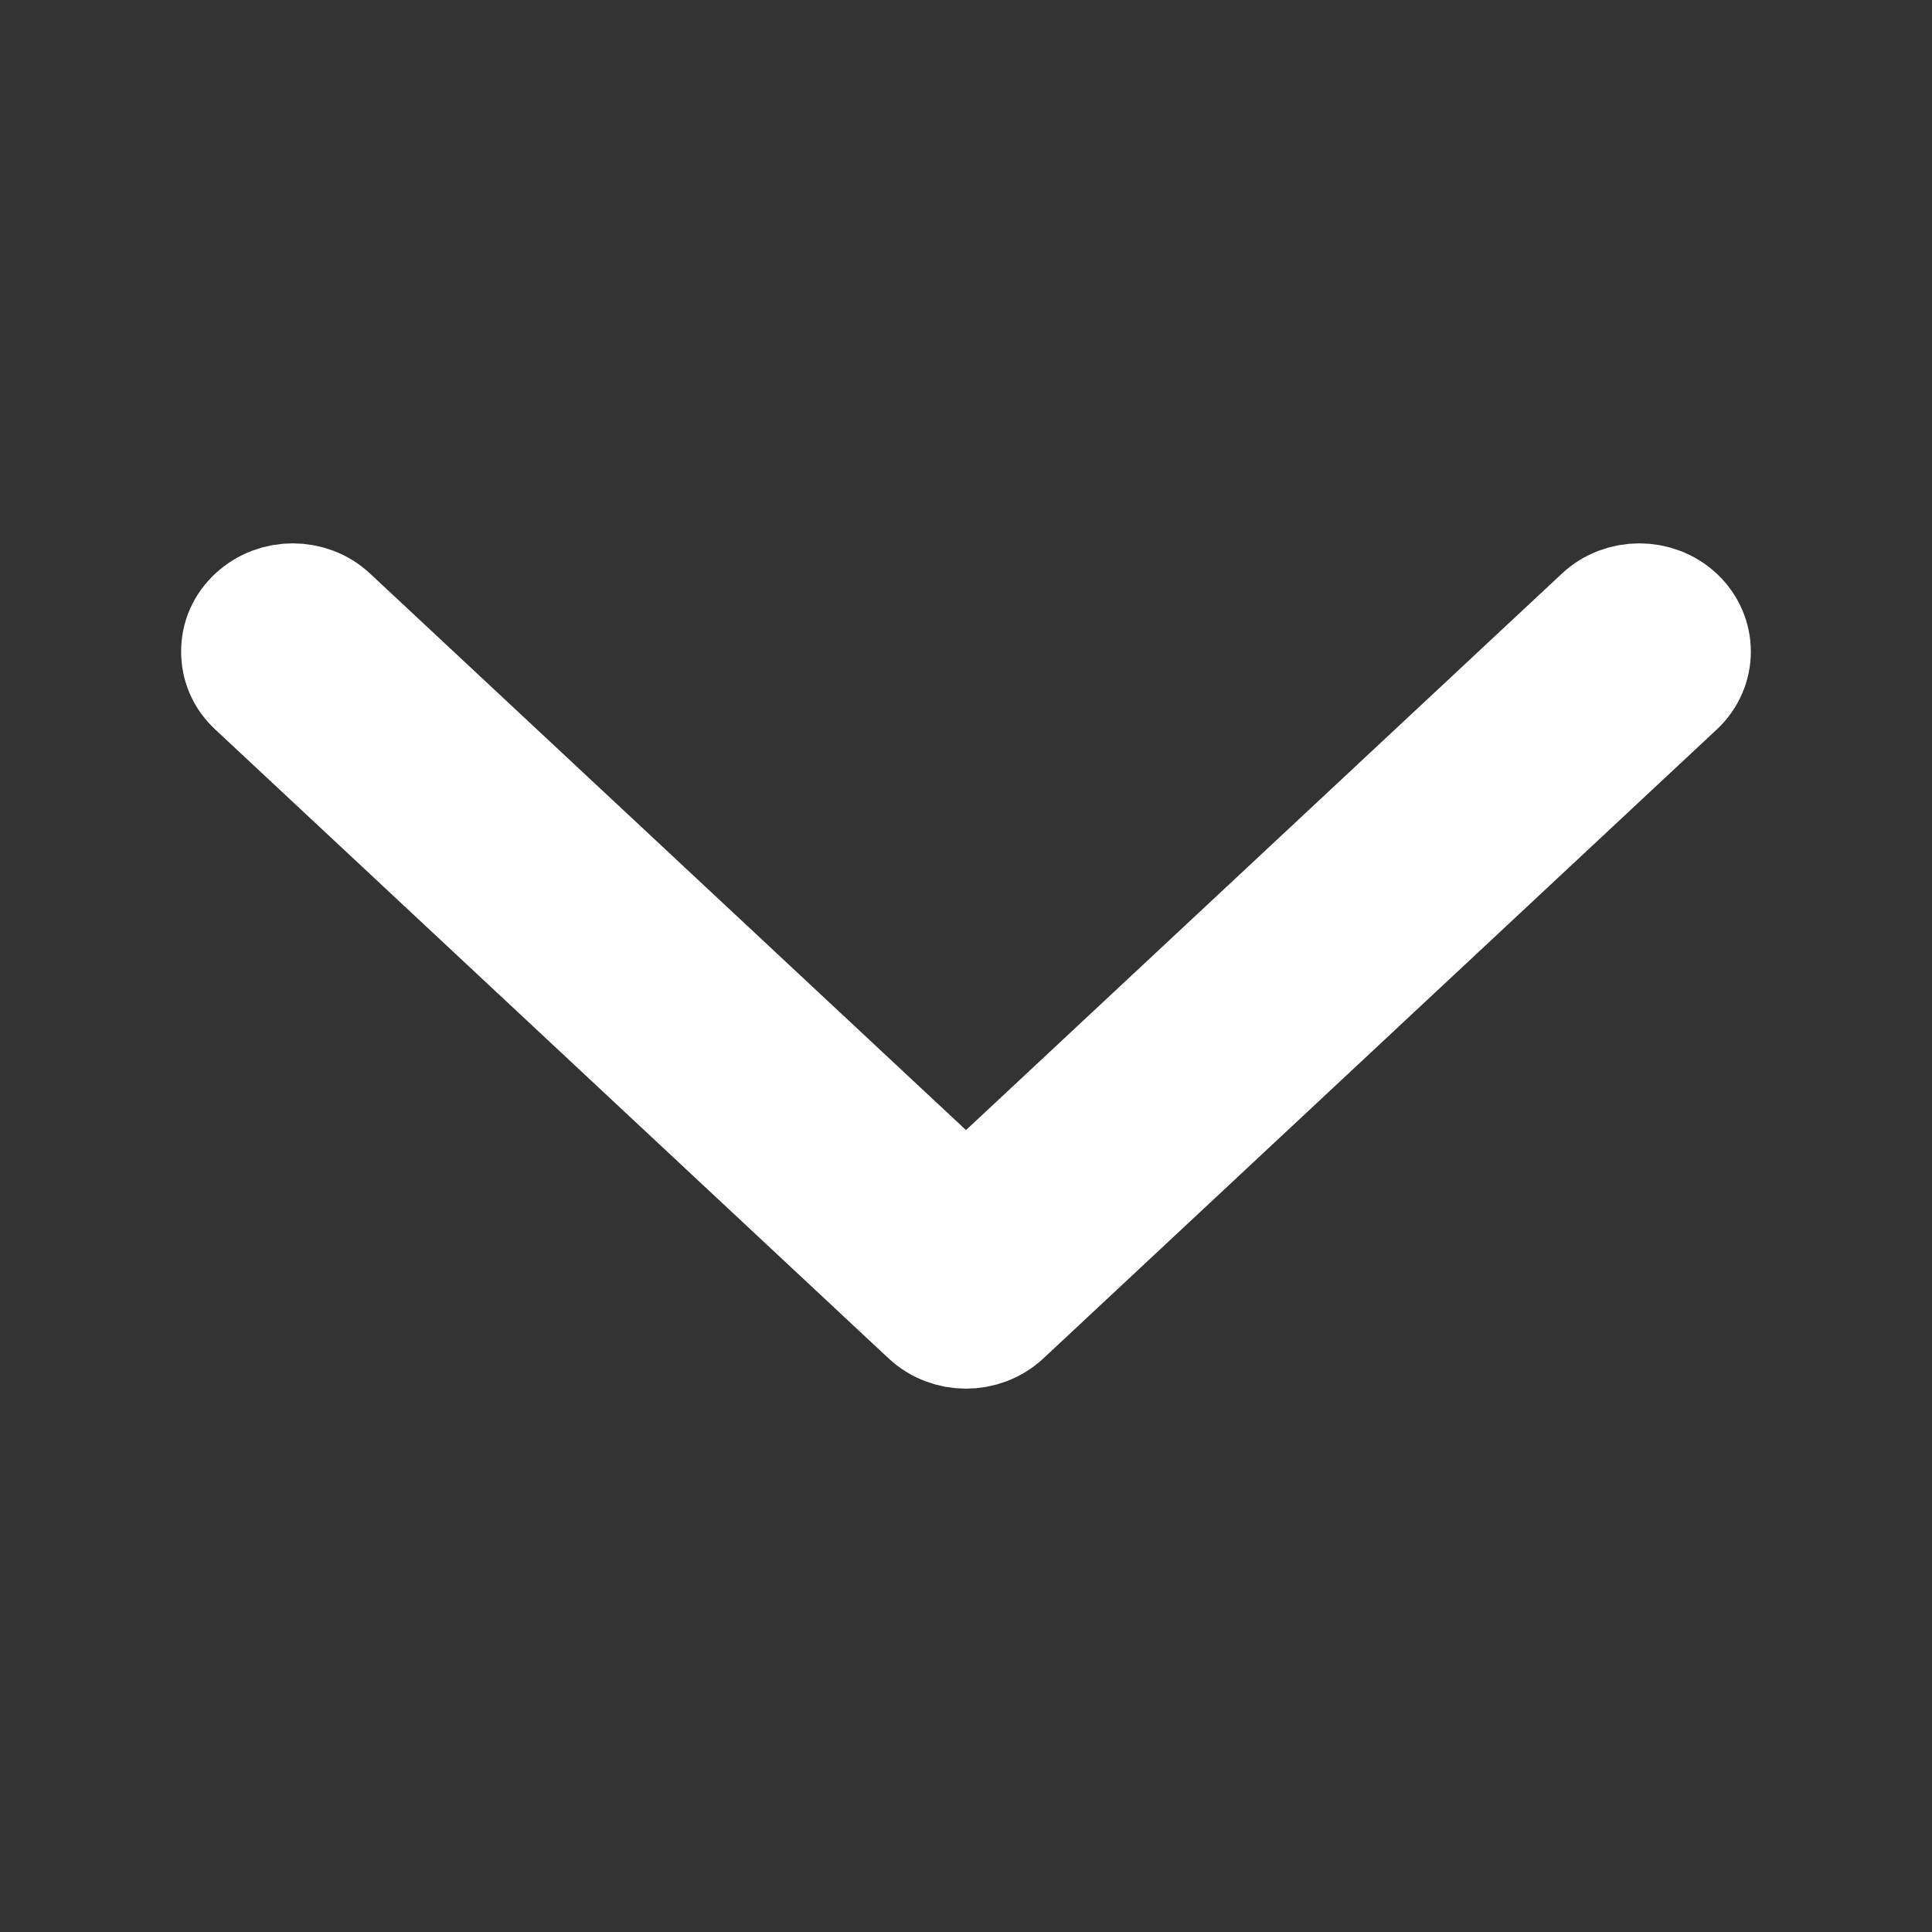 <svg width="16" height="16" viewBox="0 0 16 16" fill="none" xmlns="http://www.w3.org/2000/svg">
<rect x="0" y="0" width="16" height="16" fill="#333333" stroke="none"/>
<path fill-rule="evenodd" clip-rule="evenodd" d="M2.124 5.676C2.041 5.599 2 5.502 2 5.396C2 5.29 2.041 5.193 2.124 5.116C2.29 4.961 2.559 4.961 2.724 5.116L8 10.043L13.276 5.116C13.441 4.961 13.71 4.961 13.876 5.116C14.041 5.271 14.041 5.522 13.876 5.676L8.3 10.884C8.134 11.039 7.866 11.039 7.7 10.884L2.124 5.676Z" fill="#ffffff" stroke="white"/>
</svg>
